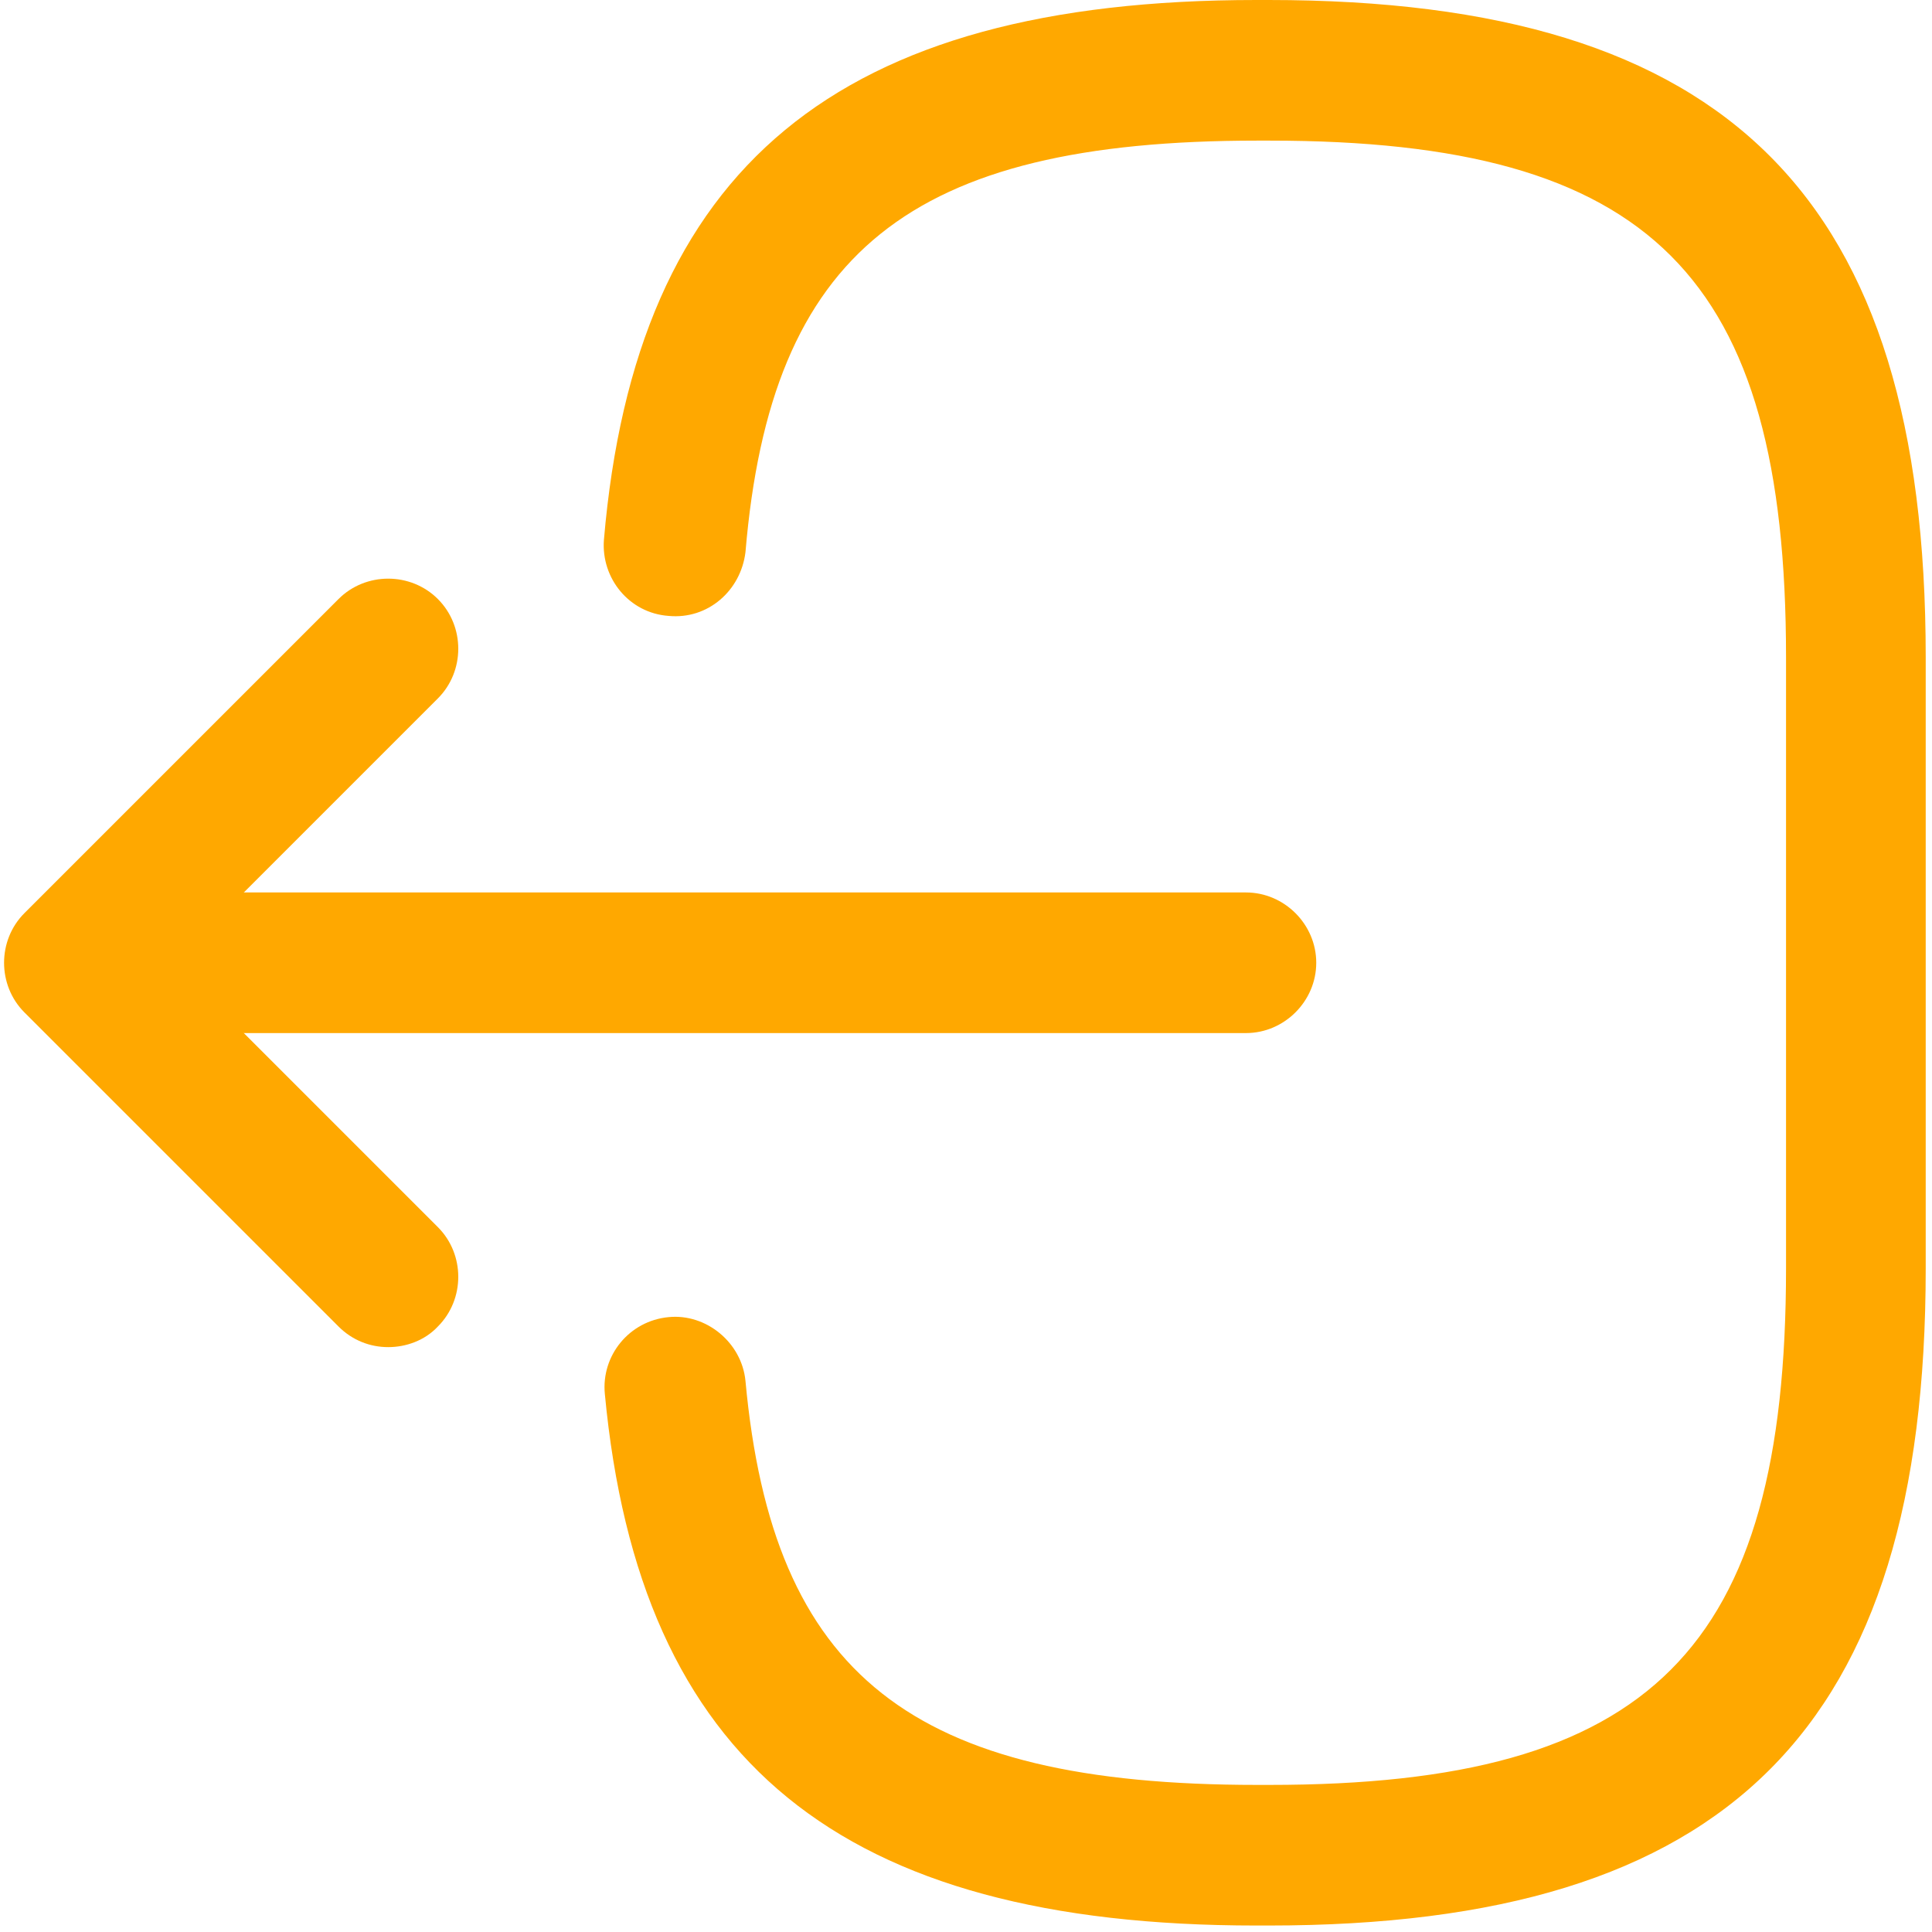 <svg width="20" height="20" viewBox="0 0 236 237" fill="none" xmlns="http://www.w3.org/2000/svg">
<path d="M155.115 236.206H153.62C102.561 236.206 77.952 216.081 73.697 171.002C73.237 166.287 76.687 162.032 81.517 161.572C86.117 161.112 90.487 164.677 90.947 169.392C94.281 205.502 111.301 218.956 153.735 218.956H155.23C202.035 218.956 218.594 202.397 218.594 155.592V80.614C218.594 33.809 202.035 17.25 155.23 17.25H153.735C111.071 17.25 94.052 30.934 90.947 67.734C90.372 72.449 86.347 76.014 81.517 75.554C76.687 75.209 73.237 70.954 73.582 66.239C77.492 20.47 102.216 0 153.62 0H155.115C211.579 0 235.729 24.15 235.729 80.614V155.592C235.729 212.056 211.579 236.206 155.115 236.206Z" fill="#FFA800"/>
<path d="M152.34 126.728H21.473C16.758 126.728 12.848 122.818 12.848 118.103C12.848 113.388 16.758 109.478 21.473 109.478H152.34C157.055 109.478 160.965 113.388 160.965 118.103C160.965 122.818 157.055 126.728 152.34 126.728Z" fill="#FFA800"/>
<path d="M47.12 165.253C44.935 165.253 42.751 164.448 41.026 162.723L2.501 124.199C-0.834 120.864 -0.834 115.344 2.501 112.009L41.026 73.485C44.361 70.15 49.88 70.15 53.215 73.485C56.55 76.82 56.55 82.34 53.215 85.675L20.786 118.104L53.215 150.534C56.55 153.869 56.55 159.388 53.215 162.723C51.605 164.448 49.305 165.253 47.12 165.253Z" fill="#FFA800"/>
</svg>
